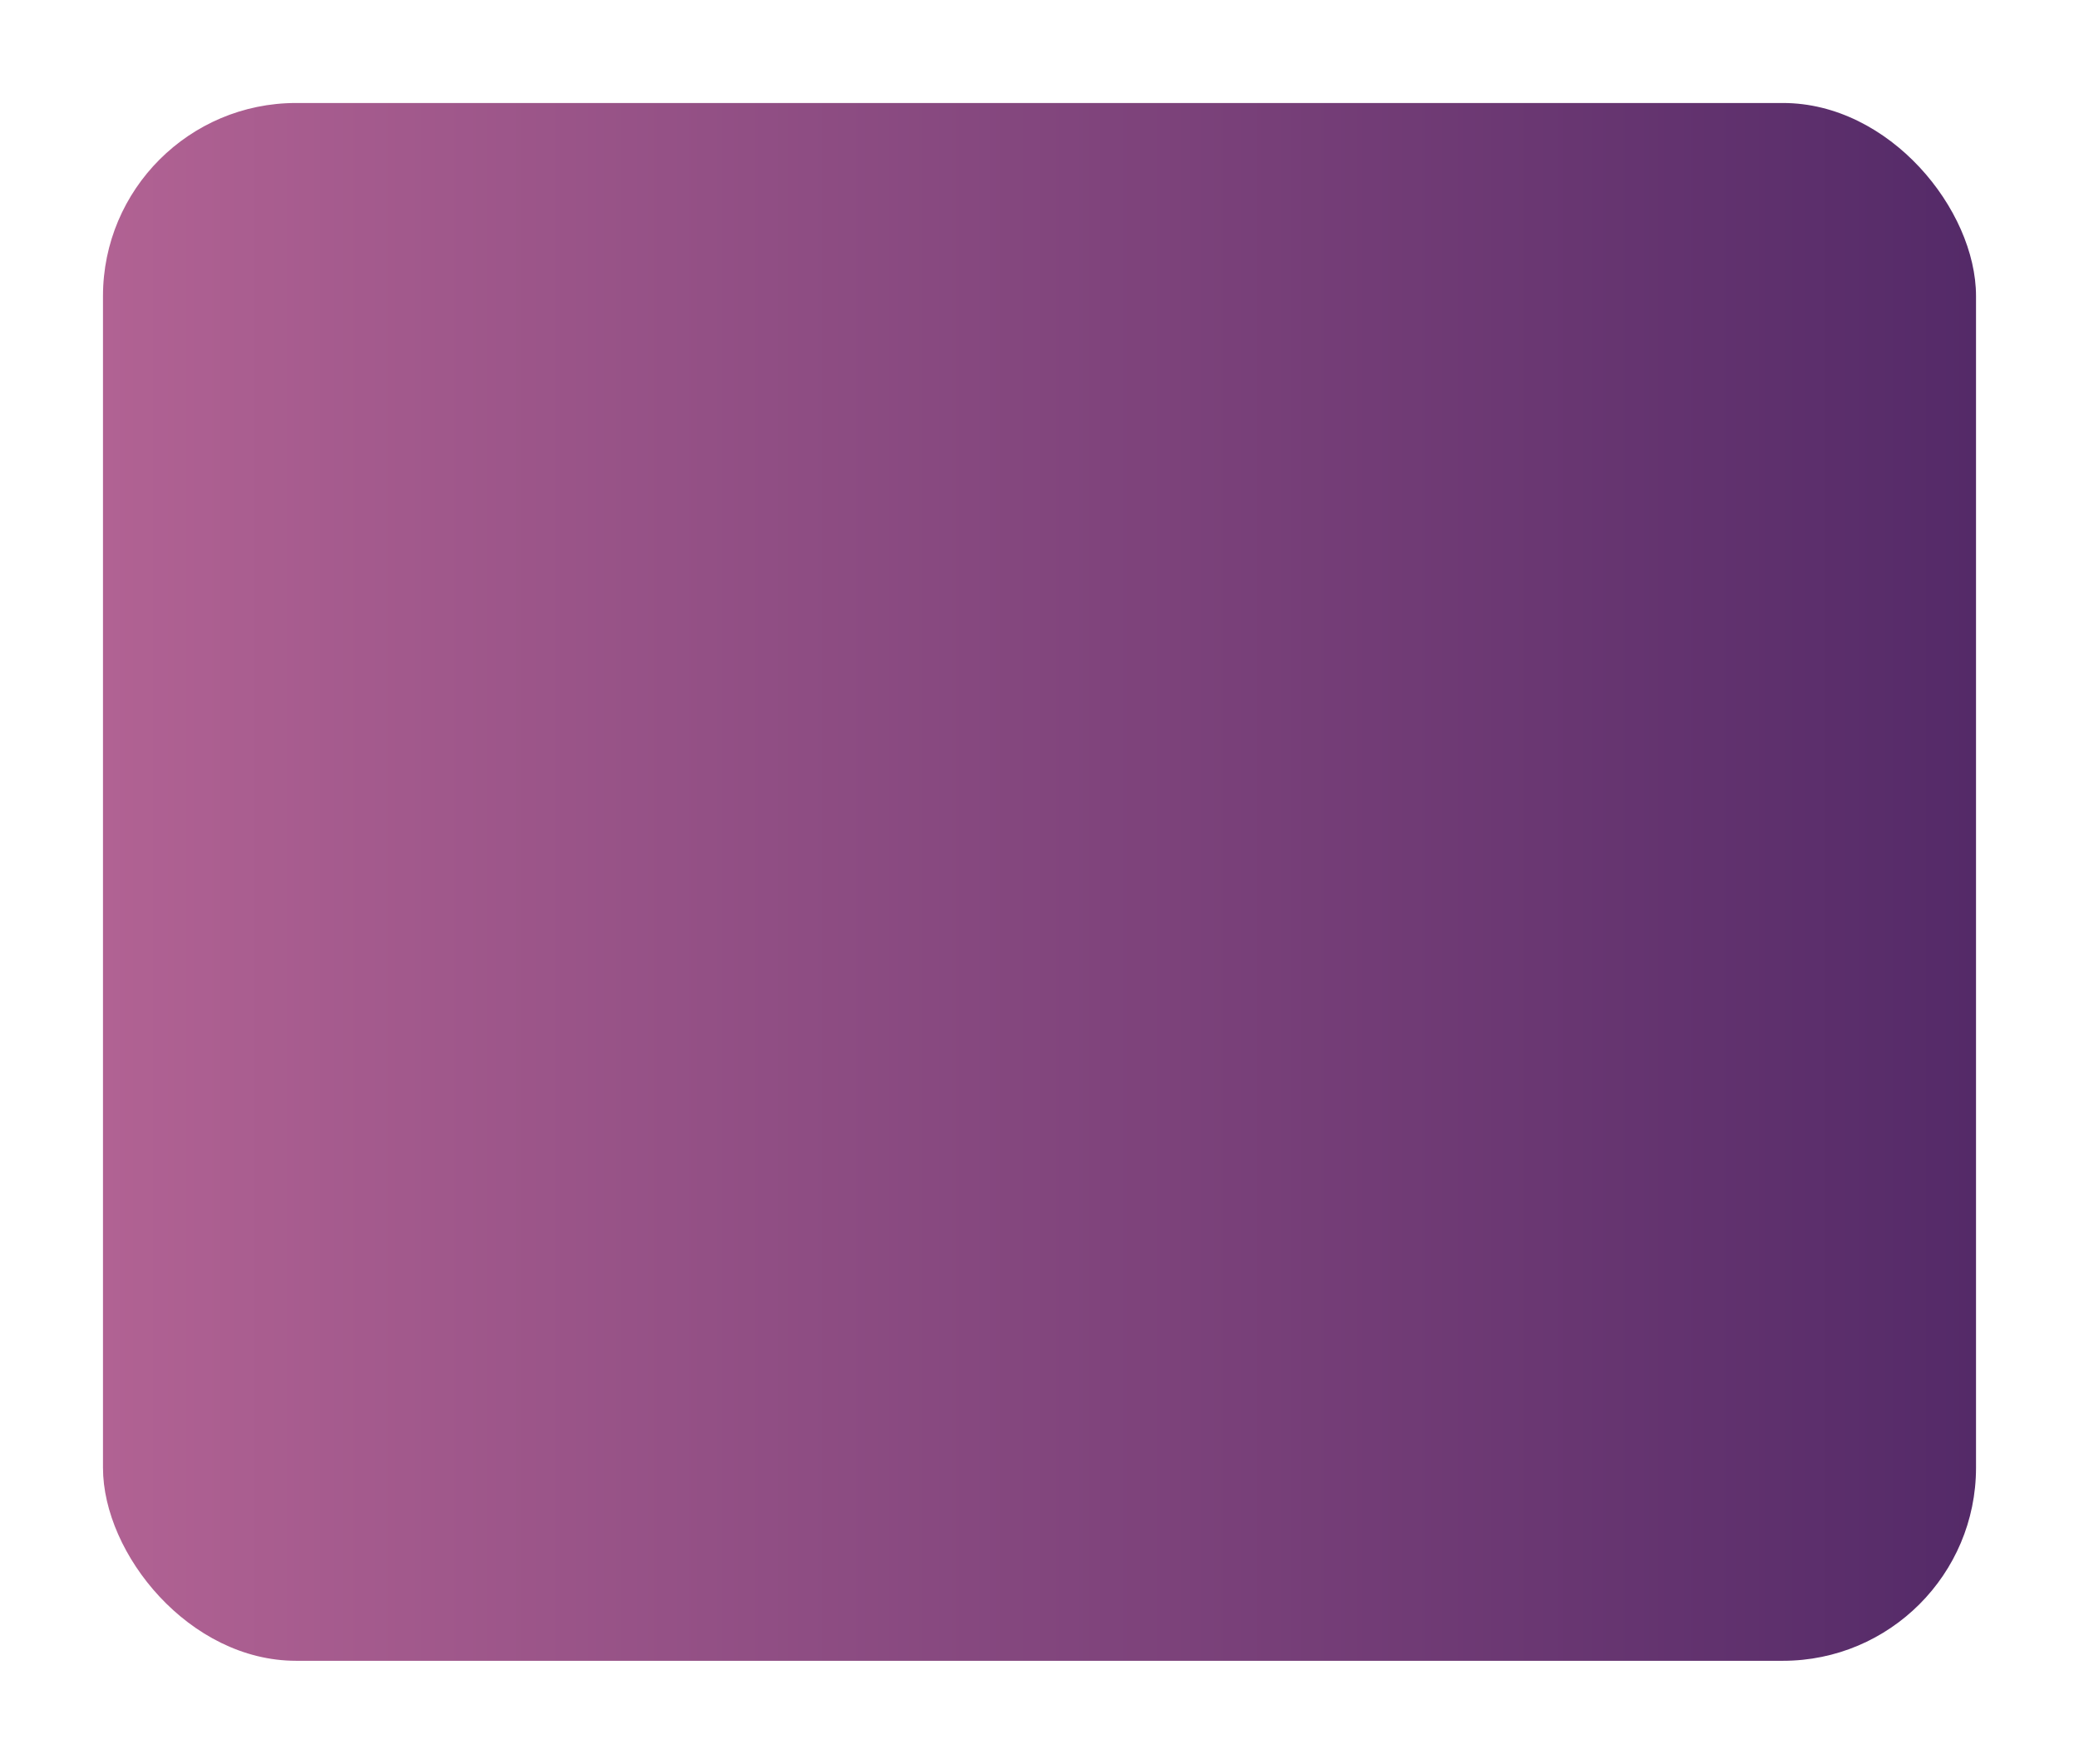 <svg width="323" height="274" viewBox="0 0 323 274" fill="none" xmlns="http://www.w3.org/2000/svg">
<g filter="url(#filter0_dd_146_1134)">
<rect x="16" y="16" width="291" height="242" rx="30" fill="url(#paint0_linear_146_1134)"/>
</g>
<defs>
<filter id="filter0_dd_146_1134" x="0" y="0" width="323" height="274" filterUnits="userSpaceOnUse" color-interpolation-filters="sRGB">
<feFlood flood-opacity="0" result="BackgroundImageFix"/>
<feColorMatrix in="SourceAlpha" type="matrix" values="0 0 0 0 0 0 0 0 0 0 0 0 0 0 0 0 0 0 127 0" result="hardAlpha"/>
<feMorphology radius="2" operator="dilate" in="SourceAlpha" result="effect1_dropShadow_146_1134"/>
<feOffset dx="-4" dy="-4"/>
<feGaussianBlur stdDeviation="5"/>
<feComposite in2="hardAlpha" operator="out"/>
<feColorMatrix type="matrix" values="0 0 0 0 0 0 0 0 0 0 0 0 0 0 0 0 0 0 0.1 0"/>
<feBlend mode="normal" in2="BackgroundImageFix" result="effect1_dropShadow_146_1134"/>
<feColorMatrix in="SourceAlpha" type="matrix" values="0 0 0 0 0 0 0 0 0 0 0 0 0 0 0 0 0 0 127 0" result="hardAlpha"/>
<feMorphology radius="2" operator="dilate" in="SourceAlpha" result="effect2_dropShadow_146_1134"/>
<feOffset dx="4" dy="4"/>
<feGaussianBlur stdDeviation="5"/>
<feComposite in2="hardAlpha" operator="out"/>
<feColorMatrix type="matrix" values="0 0 0 0 0 0 0 0 0 0 0 0 0 0 0 0 0 0 0.1 0"/>
<feBlend mode="normal" in2="effect1_dropShadow_146_1134" result="effect2_dropShadow_146_1134"/>
<feBlend mode="normal" in="SourceGraphic" in2="effect2_dropShadow_146_1134" result="shape"/>
</filter>
<linearGradient id="paint0_linear_146_1134" x1="307" y1="137.165" x2="16" y2="137.165" gradientUnits="userSpaceOnUse">
<stop stop-color="#542A68"/>
<stop offset="1" stop-color="#B16293"/>
</linearGradient>
</defs>
</svg>
